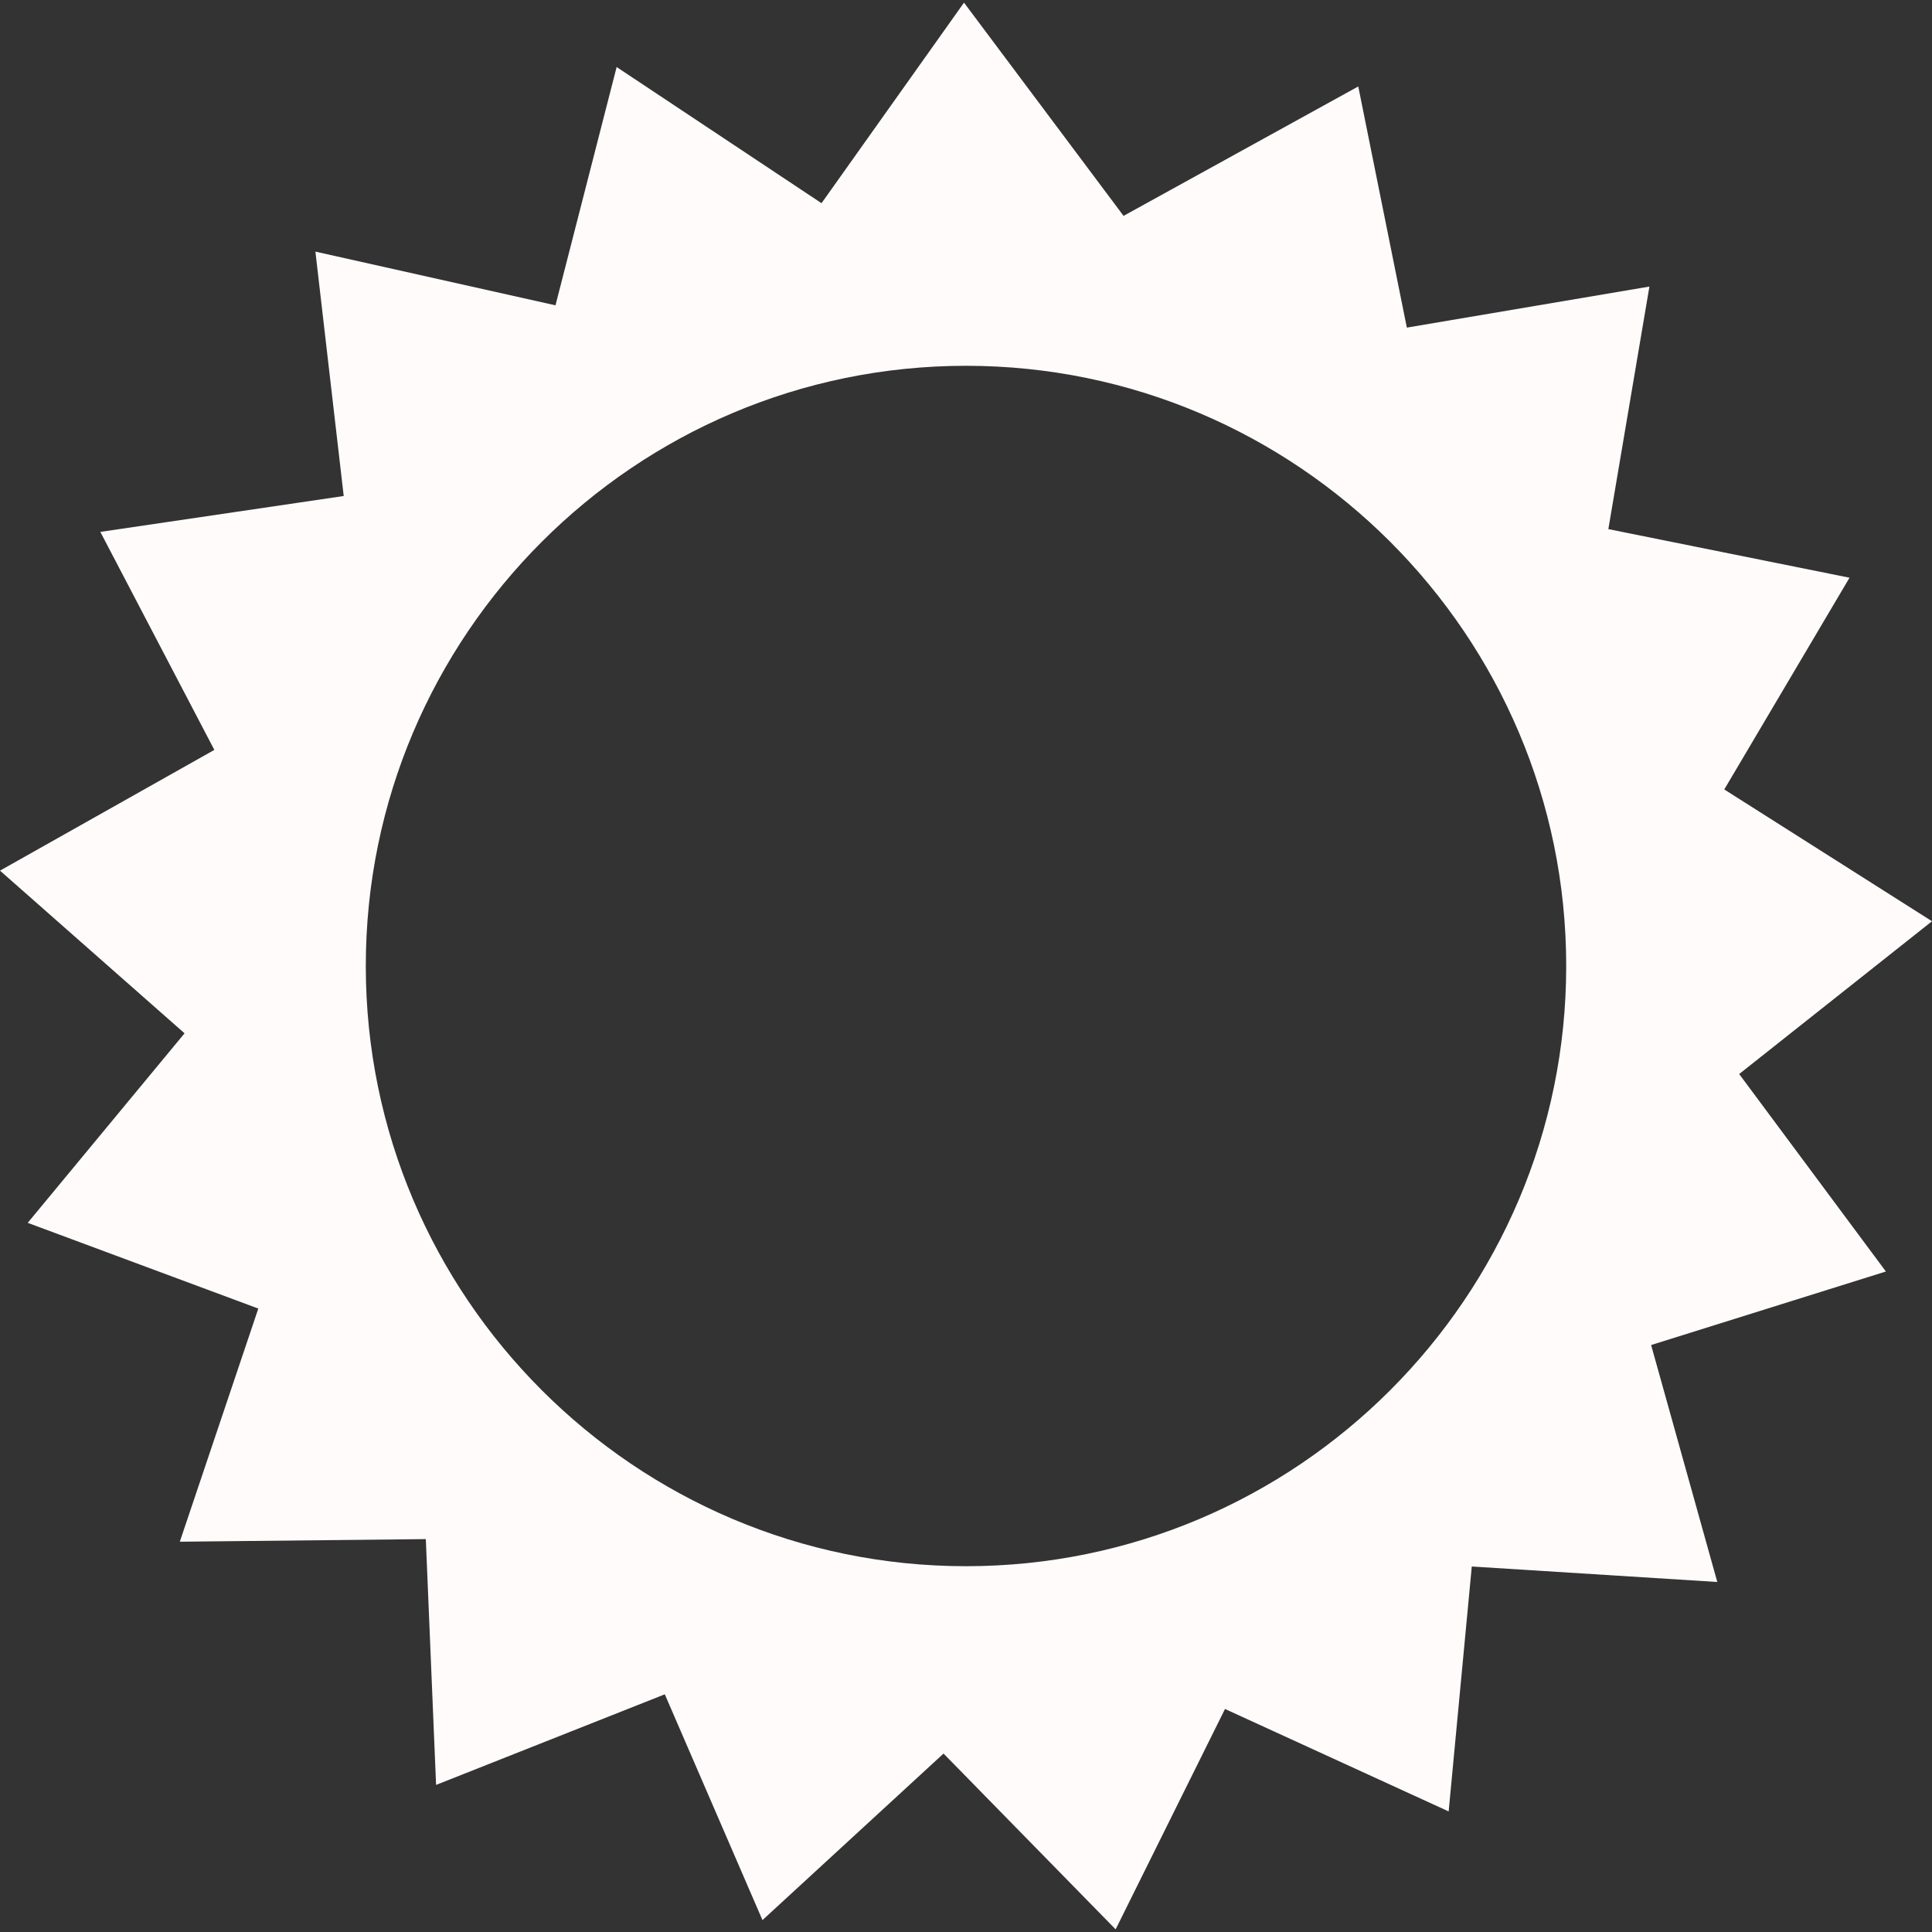 <?xml version="1.0"?>
<svg xmlns="http://www.w3.org/2000/svg" xmlns:xlink="http://www.w3.org/1999/xlink" version="1.1" id="Capa_1" x="0px" y="0px" width="512px" height="512px" viewBox="0 0 503.844 503.844" style="enable-background:new 0 0 503.844 503.844;" xml:space="preserve" class=""><rect x="0" y="0" width="503.844" height="503.844" fill="#333333" stroke="none"/><g><script xmlns="" id="tinyhippos-injected" class="active-path" style="fill:#FFFBFB" data-old_color="#FFFAFA"/><g>
	<path d="M453.559,280.093l50.285-39.842l-54.174-34.372l32.666-55.217l-62.896-12.674l10.71-63.256l-63.259,10.707l-12.67-62.892   l-61.208,33.75L251.402,0.69l-37.158,52.302L160.812,17.48l-15.948,62.145l-62.61-14.005l7.383,63.731l-63.469,9.363l29.73,56.853   L0,227.054l48.131,42.422L7.229,318.903l60.137,22.355l-20.473,60.803l64.154-0.68l2.678,64.102l59.648-23.627l25.471,58.885   l47.221-43.434l44.88,45.846l28.521-57.471l58.328,26.717l6.031-63.875l64.026,4.039l-17.259-61.793l61.225-19.176L453.559,280.093   z M95.394,251.923c0-86.311,70.219-156.528,156.528-156.528c86.309,0,156.527,70.218,156.527,156.528   c0,86.31-70.218,156.527-156.527,156.527C165.612,408.45,95.394,338.232,95.394,251.923z" data-original="#000000" class="active-path" data-old_color="#FFFAFA" fill="#FFFBFB"/>
</g></g> </svg>

